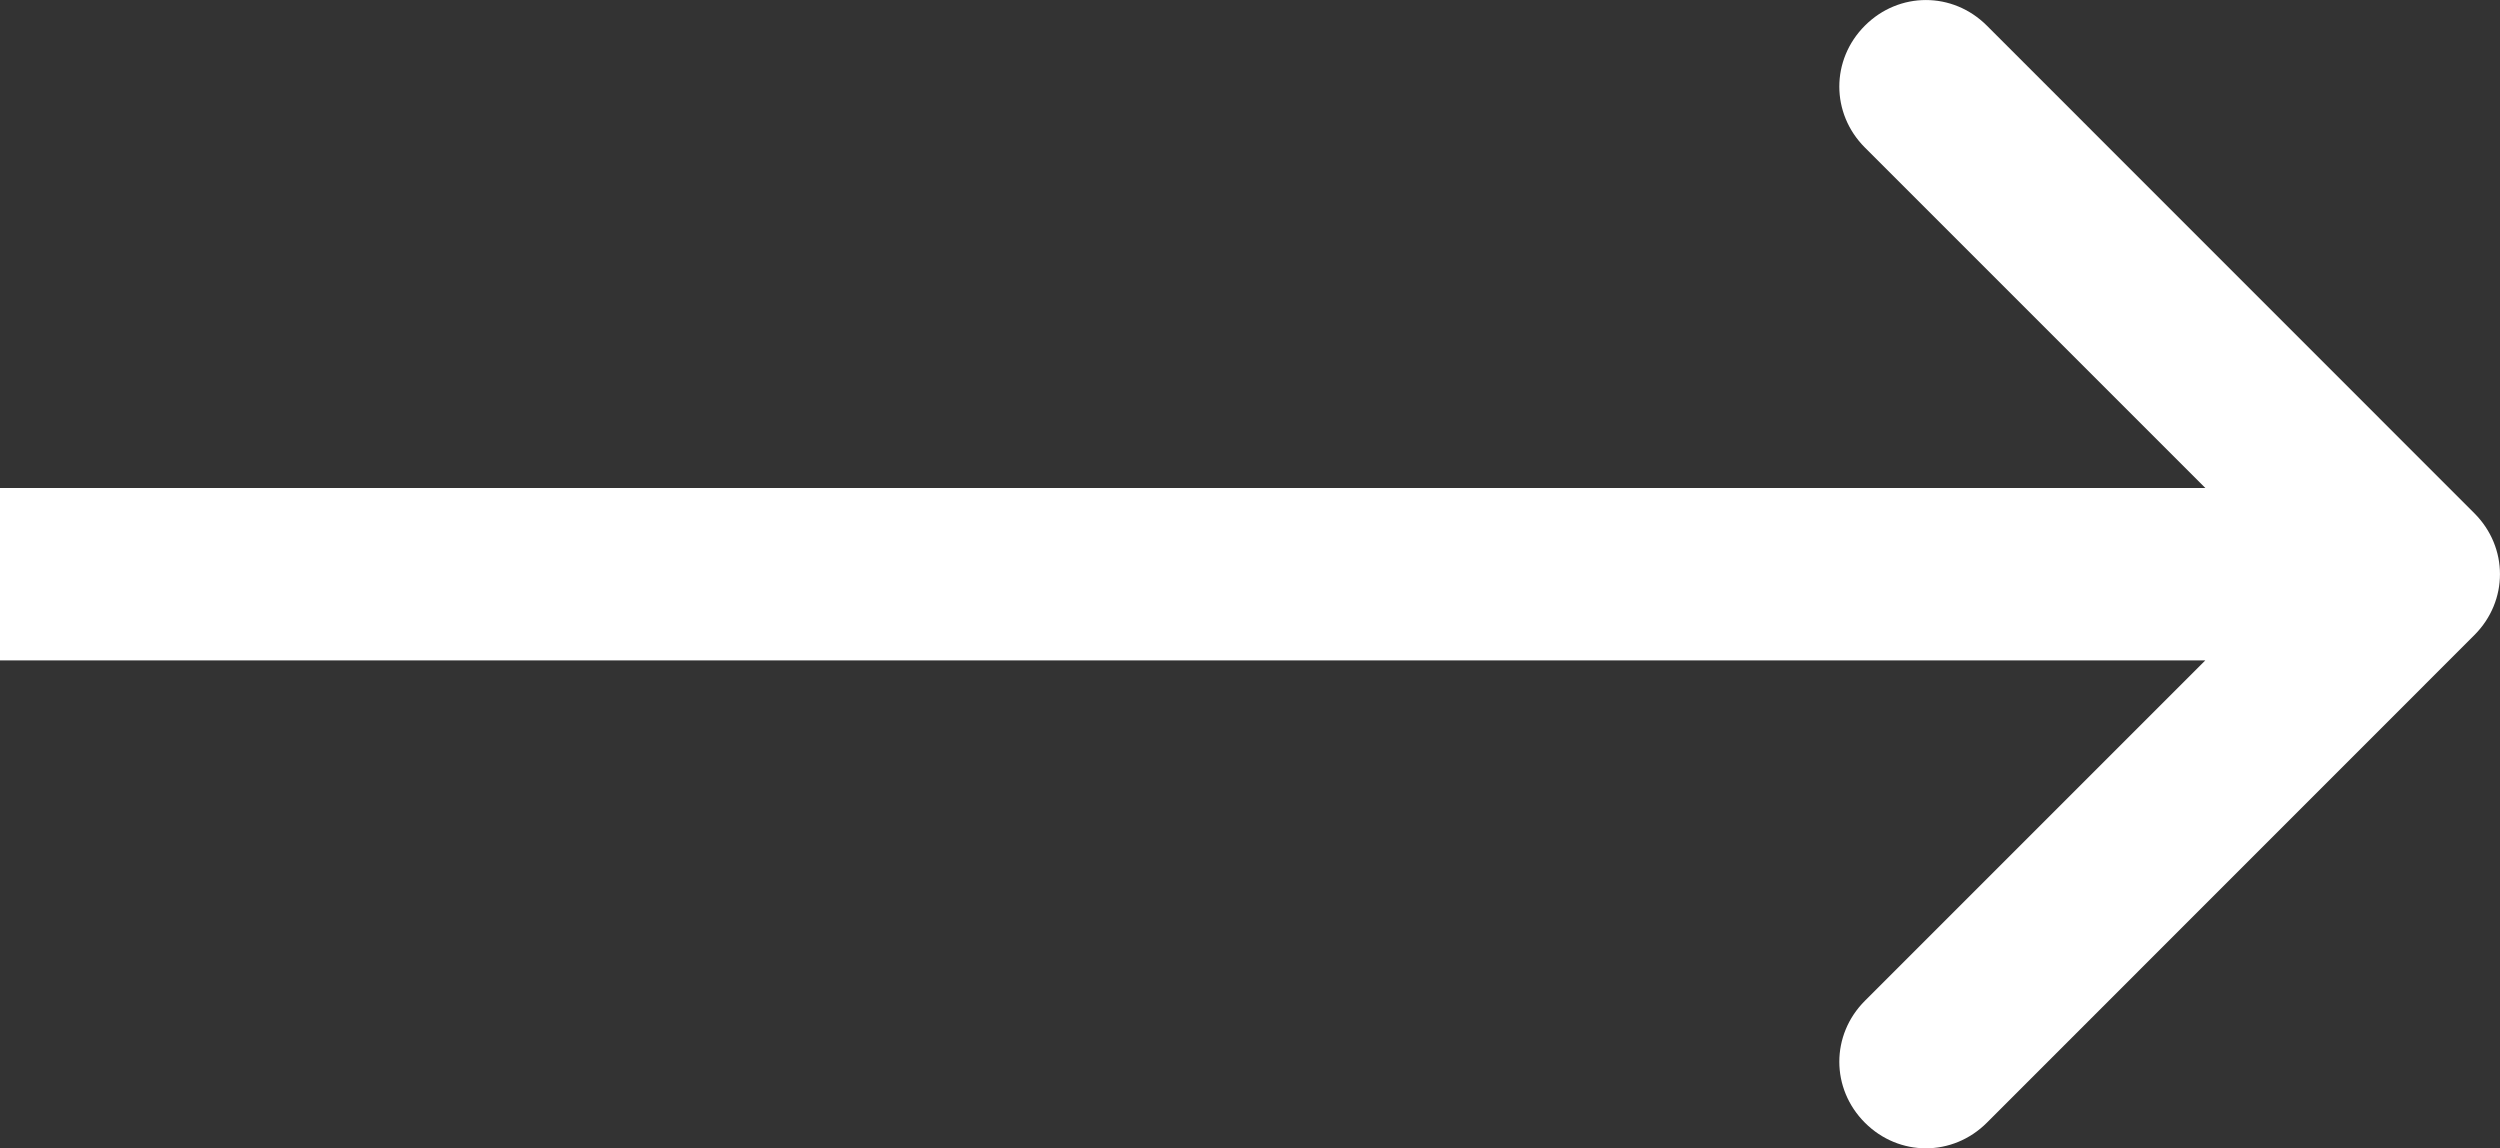 <svg viewBox="0 0 21.753 9.991" xmlns="http://www.w3.org/2000/svg" xmlns:xlink="http://www.w3.org/1999/xlink" width="21.753" height="9.991" fill="none" customFrame="#000000">
	<rect x="0" y="0" width="21.753" height="9.991" fill="#333333" stroke="none"/>
	<path id="Arrow 1" d="M0 -0.75L21 -0.75L21 0.75L0 0.75L0 -0.75ZM19.939 0L16.227 -3.712C15.93 -4.009 15.93 -4.476 16.227 -4.773C16.524 -5.07 16.991 -5.07 17.288 -4.773L21.53 -0.53C21.827 -0.233 21.827 0.233 21.53 0.53L17.288 4.773C16.991 5.07 16.524 5.07 16.227 4.773C15.93 4.476 15.93 4.009 16.227 3.712L19.939 0Z" fill="rgb(255,255,255)" fill-rule="nonzero" transform="matrix(1,1.22465e-16,1.22465e-16,-1,0,4.996)" />
</svg>
